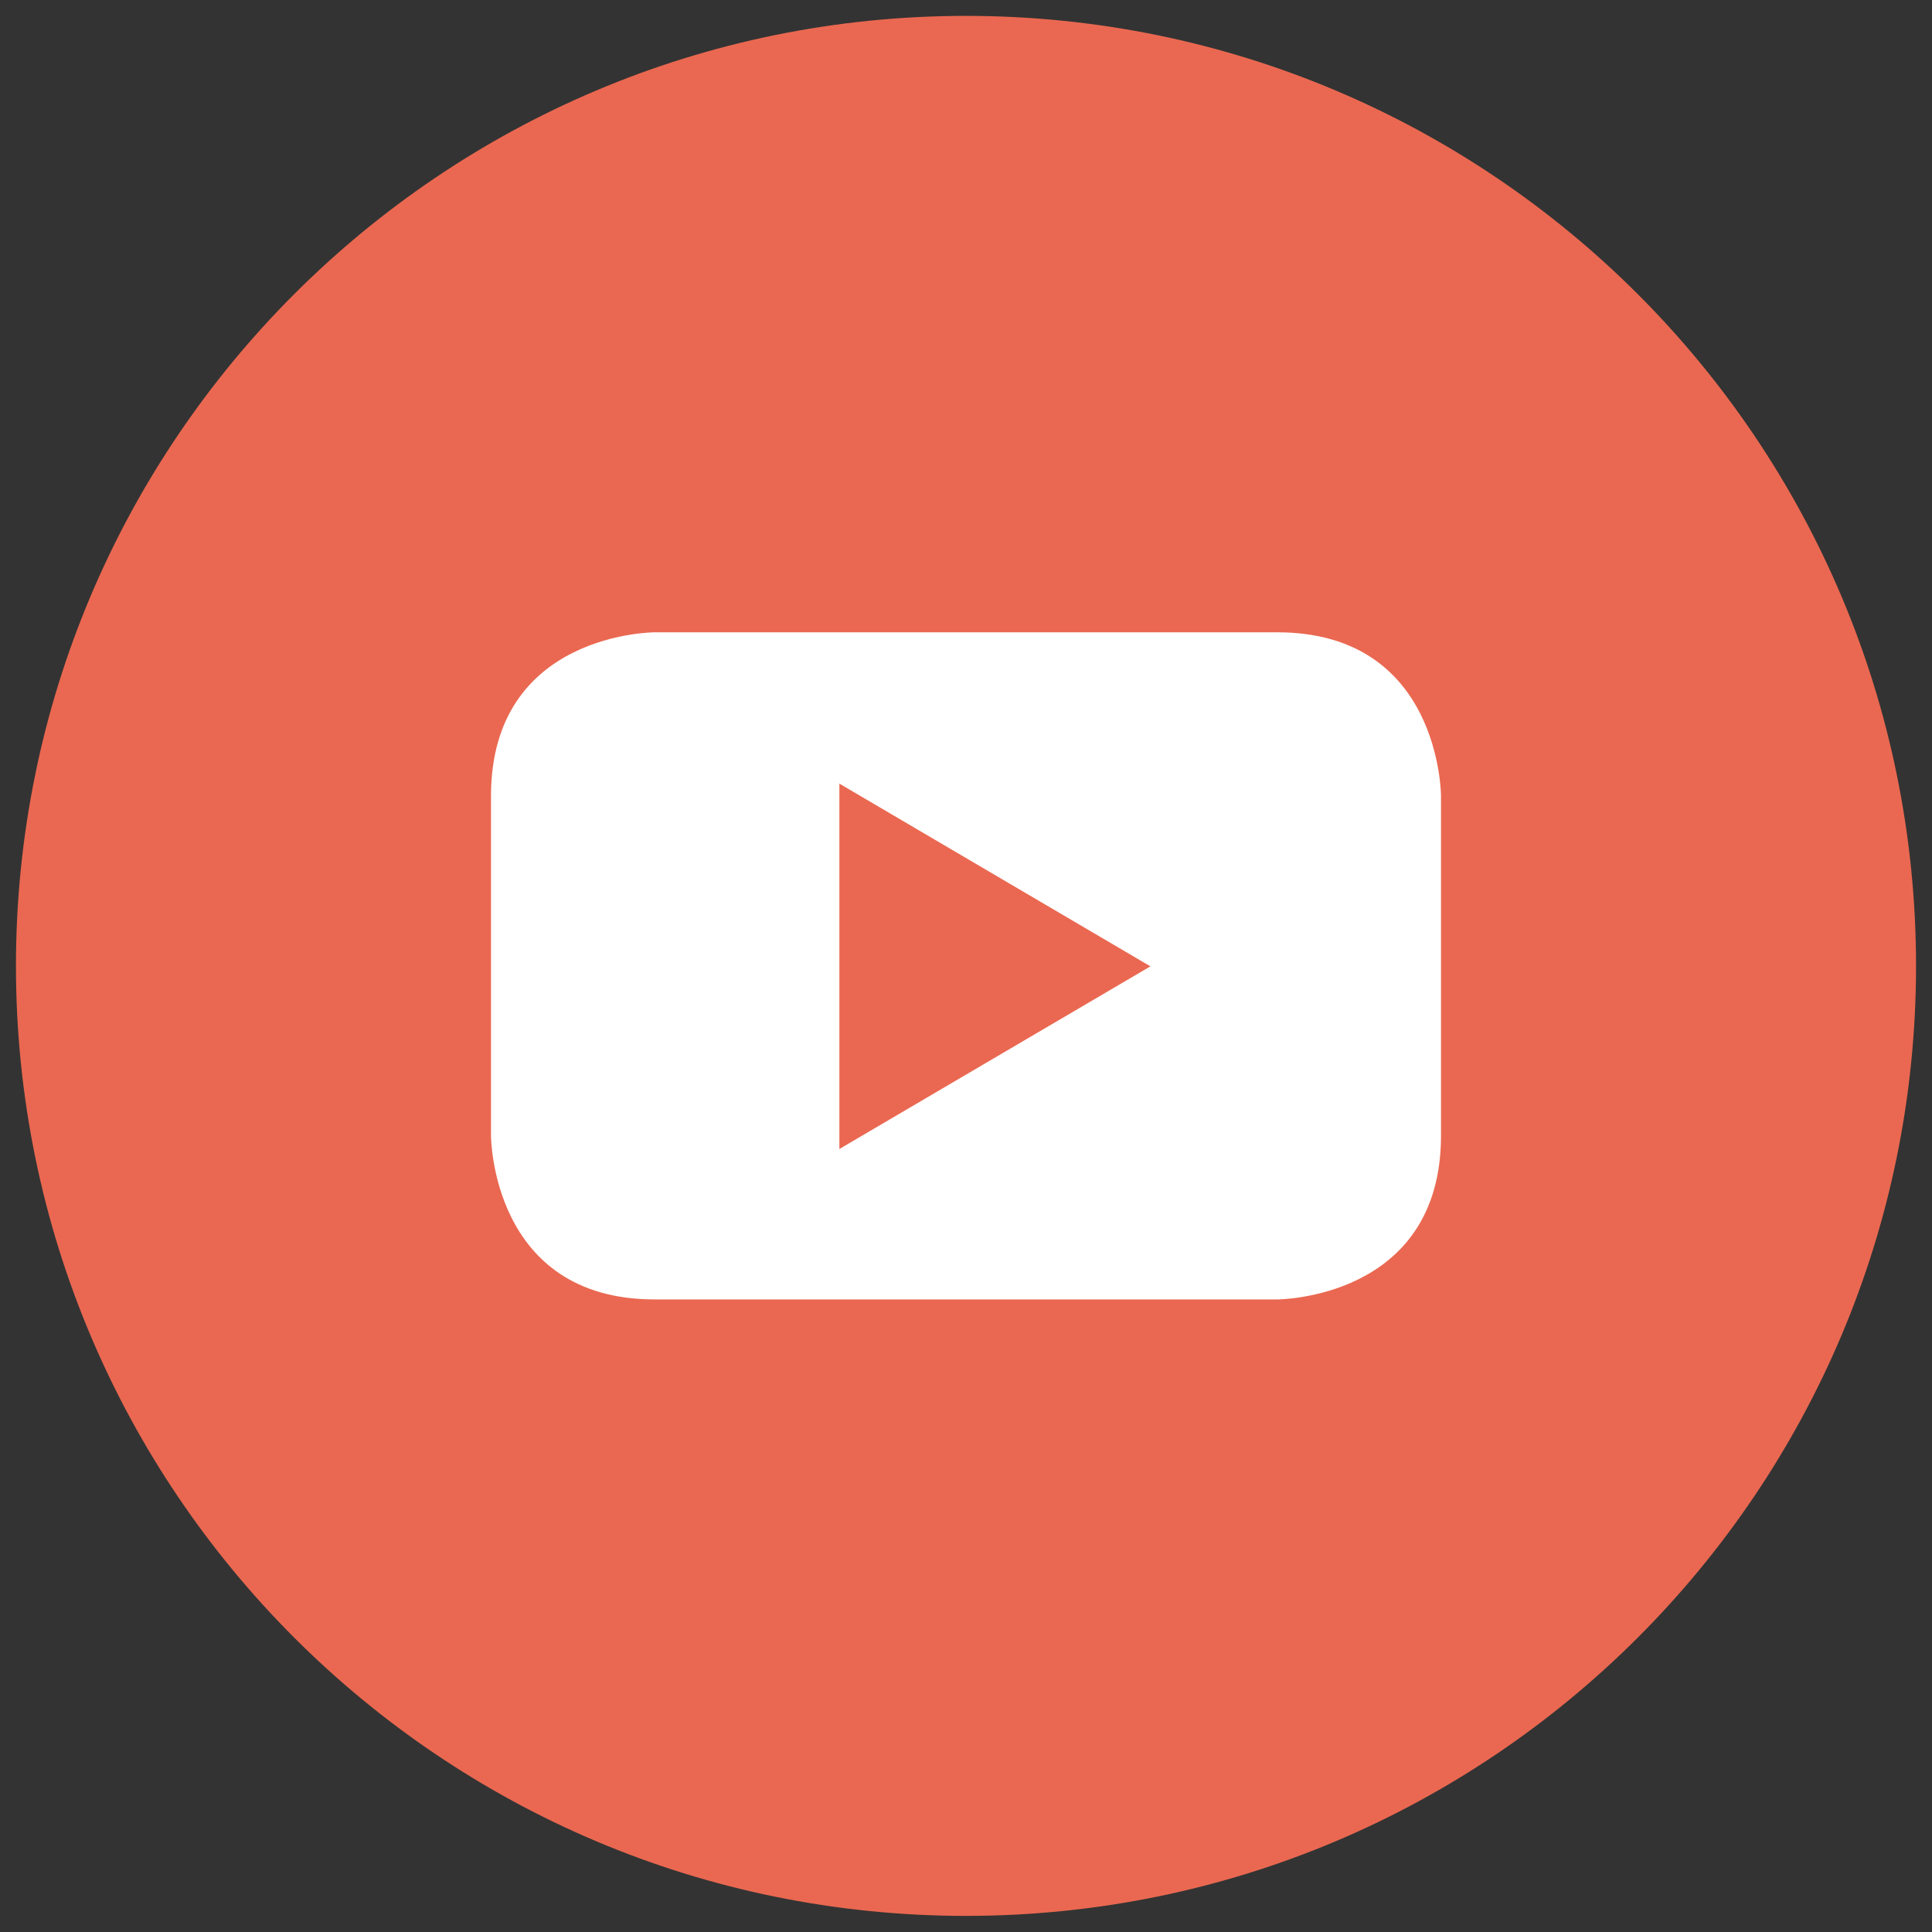 <?xml version="1.0" encoding="utf-8"?>
<!-- Generator: Adobe Illustrator 17.0.1, SVG Export Plug-In . SVG Version: 6.00 Build 0)  -->
<!DOCTYPE svg PUBLIC "-//W3C//DTD SVG 1.1//EN" "http://www.w3.org/Graphics/SVG/1.1/DTD/svg11.dtd">
<svg version="1.1" id="Layer_1" xmlns="http://www.w3.org/2000/svg" xmlns:xlink="http://www.w3.org/1999/xlink" x="0px" y="0px"
	 width="50px" height="50px" viewBox="0 0 50 50" enable-background="new 0 0 50 50" xml:space="preserve">
	 
<rect x="0" y="0" width="50" height="50" fill="#333333" stroke="none"/>
	 
<g id="g632" transform="translate(213.652,441.915)">
	<path id="path634" fill="#EA6851" d="M-188.653-392.332c13.58,0,24.588-11.008,24.588-24.586s-11.008-24.586-24.588-24.586
		c-13.58,0-24.586,11.008-24.586,24.586S-202.233-392.332-188.653-392.332"/>
	<path id="path638" fill="#FFFFFF" d="M-176.359-412.523v-8.791c0,0,0-4.237-4.238-4.237h-16.112c0,0-4.236,0-4.236,4.237v8.791
		c0,0,0,4.237,4.236,4.237h16.112C-180.598-408.286-176.359-408.286-176.359-412.523 M-183.879-416.906l-8.05,4.727v-9.456
		L-183.879-416.906z"/>
</g>
</svg>
